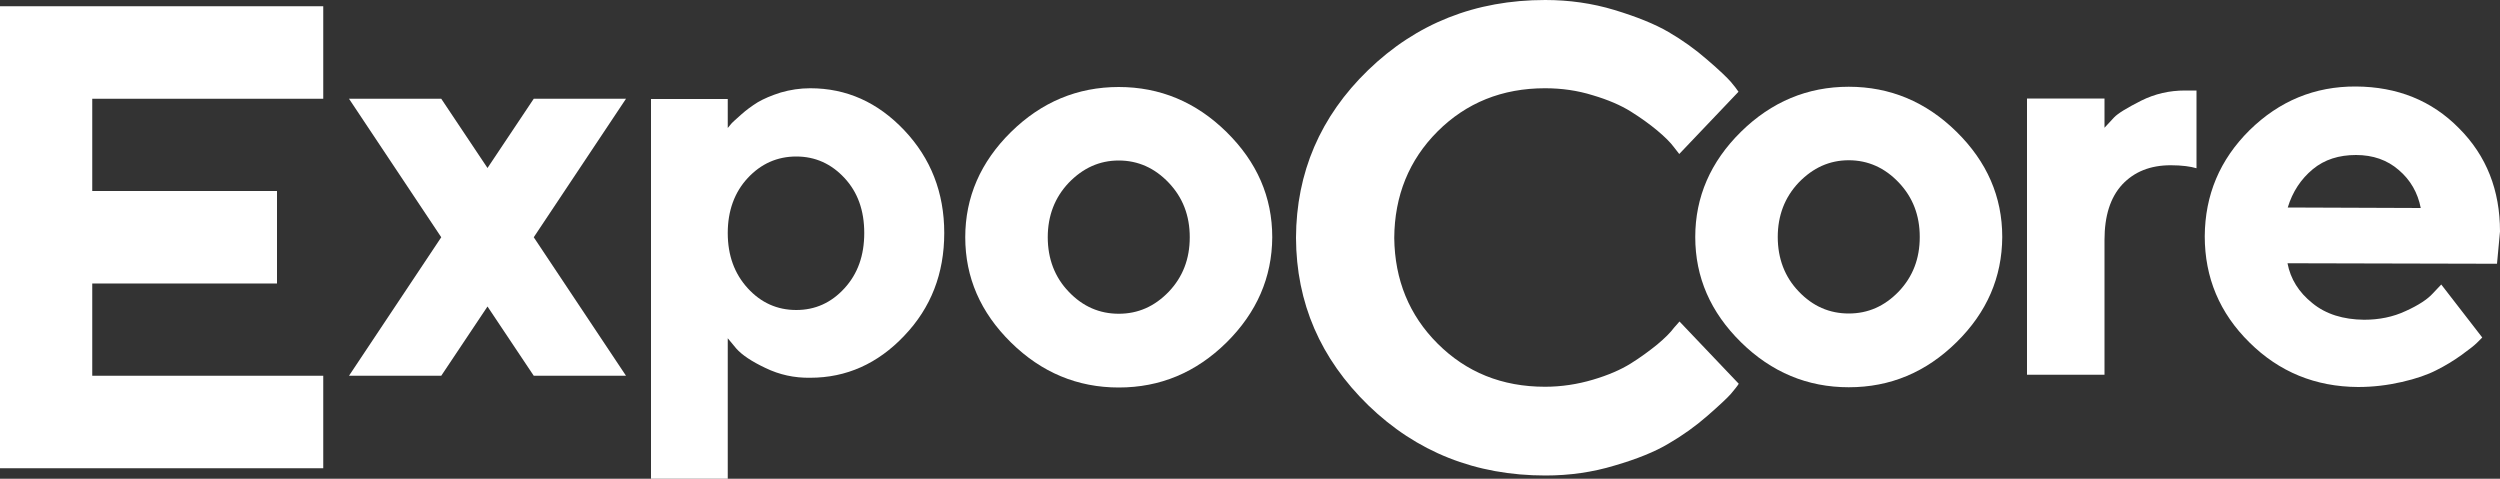 <?xml version="1.0" encoding="utf-8"?>
<!-- Generator: Adobe Illustrator 22.1.0, SVG Export Plug-In . SVG Version: 6.00 Build 0)  -->
<svg version="1.1" id="Layer_1" xmlns="http://www.w3.org/2000/svg" xmlns:xlink="http://www.w3.org/1999/xlink" x="0px" y="0px"
	 viewBox="0 0 1000 191.5" style="enable-background:new 0 0 1000 191.5;" xml:space="preserve">
<rect x="0" y="0" width="1000" height="191.5" fill="#333333" stroke="none"/>
<style type="text/css">
	.st0{fill:#FFFFFF;}
</style>
<g>
	<g>
		<g>
			<path class="st0" d="M669.6,131.1c-1.4,1.9-3.6,4.1-6.7,6.7c-3.1,2.5-6.6,5.1-10.6,7.6c-4,2.5-9.1,4.7-15.2,6.5
				c-6.1,1.8-12.5,2.8-19.1,2.8c-17.2,0-31.5-5.8-43-17.3c-11.3-11.3-17.1-25.4-17.3-42.2h0c0.1-16.9,5.9-31.2,17.3-42.6
				c11.5-11.5,25.9-17.3,43-17.3c6.7,0,13,0.9,19.1,2.8c6.1,1.8,11.2,4,15.2,6.5c4,2.5,7.6,5.1,10.6,7.6c3.1,2.6,5.3,4.8,6.7,6.7
				l2.1,2.7l23.7-24.9c-0.7-1-1.7-2.4-3.1-4c-1.4-1.6-4.5-4.6-9.4-8.8c-4.8-4.2-10-7.9-15.5-11.1c-5.5-3.2-12.7-6.1-21.6-8.8
				c-8.9-2.7-18.2-4-27.7-4c-28,0-51.6,9.4-70.9,28.1c-19.1,18.5-28.7,41-28.8,67h0c0.1,26.1,9.8,48.4,28.9,67
				c19.3,18.7,42.9,28.1,70.9,28.1c9.6,0,18.8-1.3,27.7-4c8.9-2.6,16.1-5.5,21.6-8.8c5.5-3.2,10.7-6.9,15.5-11.1
				c4.8-4.2,8-7.2,9.4-8.8c1.4-1.7,2.5-3,3.1-4l-23.7-24.9L669.6,131.1z"/>
		</g>
		<g>
			<path class="st0" d="M782.6,136.9c-12.2,12-26.5,18-43.1,18c-16.5,0-30.9-6-43.1-18c-12.2-12-18.3-26-18.3-42.1
				c0-16,6.1-30.1,18.3-42.1c12.2-12,26.6-18,43.1-18c16.5,0,30.9,6,43.1,18c12.2,12,18.3,26,18.3,42.1
				C800.8,110.9,794.8,124.9,782.6,136.9z M719.5,116.6c5.6,5.9,12.3,8.8,20,8.8c7.7,0,14.3-2.9,20-8.8c5.6-5.9,8.4-13.1,8.4-21.8
				s-2.8-15.9-8.4-21.8c-5.6-5.9-12.3-8.9-20-8.9c-7.7,0-14.3,3-20,8.9c-5.6,5.9-8.4,13.2-8.4,21.8S713.9,110.8,719.5,116.6z"/>
		</g>
		<g>
			<path class="st0" d="M878.6,67.3c-2.3-0.7-5.8-1.2-10.3-1.2c-8.2,0-14.6,2.6-19.4,7.7c-4.8,5.2-7.1,12.6-7.1,22.2v53.9h-31V39.4
				h31v11.7c0.9-1,2.2-2.4,3.8-4.1c1.6-1.7,5.3-3.9,10.8-6.7c5.6-2.8,11.4-4.1,17.6-4.1h4.6V67.3z"/>
		</g>
		<g>
			<path class="st0" d="M915,105.3c1.2,6.3,4.5,11.6,10,16c5.4,4.4,12.3,6.5,20.6,6.6c6,0,11.6-1.1,16.7-3.5c5.1-2.3,8.7-4.7,10.8-7
				l3.4-3.6l16.4,21.2l-2.1,2.1c-1,1-3,2.6-6.2,4.9c-3.2,2.3-6.5,4.3-10.1,6.1c-3.5,1.8-8.1,3.4-13.8,4.7s-11.5,2-17.5,2
				c-17-0.1-31.5-6-43.4-17.8c-12-11.8-17.9-26-17.9-42.5c0.1-16.5,6-30.6,17.9-42.4c11.9-11.7,26.1-17.6,42.6-17.5
				c16.5,0.1,30.3,5.6,41.2,16.7c11,11,16.4,24.8,16.4,41.3l-1.2,12.9L915,105.3z M925.1,67.7c-4.7,3.9-8.1,9-10,15.3l53.2,0.2
				c-1.2-6.1-4.1-11.2-8.8-15.2c-4.6-4-10.3-6-17.1-6S929.8,63.8,925.1,67.7z"/>
		</g>
		<g>
			<path class="st0" d="M490.6,137c-12.2,12-26.5,18-43.1,18c-16.5,0-30.9-6-43.1-18c-12.2-12-18.3-26-18.3-42.1
				c0-16,6.1-30.1,18.3-42.1c12.2-12,26.6-18,43.1-18c16.5,0,30.9,6,43.1,18c12.2,12,18.3,26,18.3,42.1
				C508.8,111,502.7,125,490.6,137z M427.5,116.7c5.6,5.9,12.3,8.8,20,8.8c7.7,0,14.3-2.9,20-8.8c5.6-5.9,8.4-13.1,8.4-21.8
				s-2.8-15.9-8.4-21.8c-5.6-5.9-12.3-8.9-20-8.9c-7.7,0-14.3,3-20,8.9c-5.6,5.9-8.4,13.2-8.4,21.8S421.9,110.9,427.5,116.7z"/>
		</g>
		<g>
			<path class="st0" d="M306.2,147.2c-5.5-2.6-9.4-5.2-11.7-7.8l-3.4-4.1v56.2h-30.7V39.6h30.7v11.6c0.3-0.4,0.8-1,1.4-1.7
				c0.6-0.7,2-1.9,4-3.7c2-1.8,4.2-3.4,6.6-4.9c2.4-1.4,5.4-2.7,9.2-3.9c3.8-1.1,7.7-1.7,11.8-1.7c14.5,0,27,5.6,37.6,16.8
				c10.6,11.2,16,24.9,16,41.1c0,16.2-5.3,29.9-16,41.1c-10.6,11.2-23.2,16.8-37.6,16.8C317.7,151.2,311.8,149.9,306.2,147.2z
				 M299.1,71.2c-5.3,5.7-8,13.1-8,22c0,9,2.7,16.3,8,22.1c5.3,5.8,11.8,8.7,19.4,8.7c7.6,0,14-2.9,19.3-8.7
				c5.3-5.8,7.9-13.1,7.9-22.1c0-9-2.6-16.3-7.9-22c-5.3-5.7-11.7-8.6-19.3-8.6C310.9,62.6,304.4,65.5,299.1,71.2z"/>
		</g>
		<g>
			<polygon class="st0" points="129.3,39.5 129.3,2.5 36.9,2.5 0,2.5 0,39.5 0,150.3 0,187.3 36.9,187.3 129.3,187.3 129.3,150.3 
				36.9,150.3 36.9,113.4 110.8,113.4 110.8,76.4 36.9,76.4 36.9,39.5 			"/>
		</g>
		<g>
			<polygon class="st0" points="250.4,39.5 213.5,39.5 195,67.2 176.5,39.5 139.6,39.5 176.5,94.9 139.6,150.3 176.5,150.3 
				195,122.6 213.5,150.3 250.4,150.3 213.5,94.9 			"/>
		</g>
	</g>
</g>
</svg>
